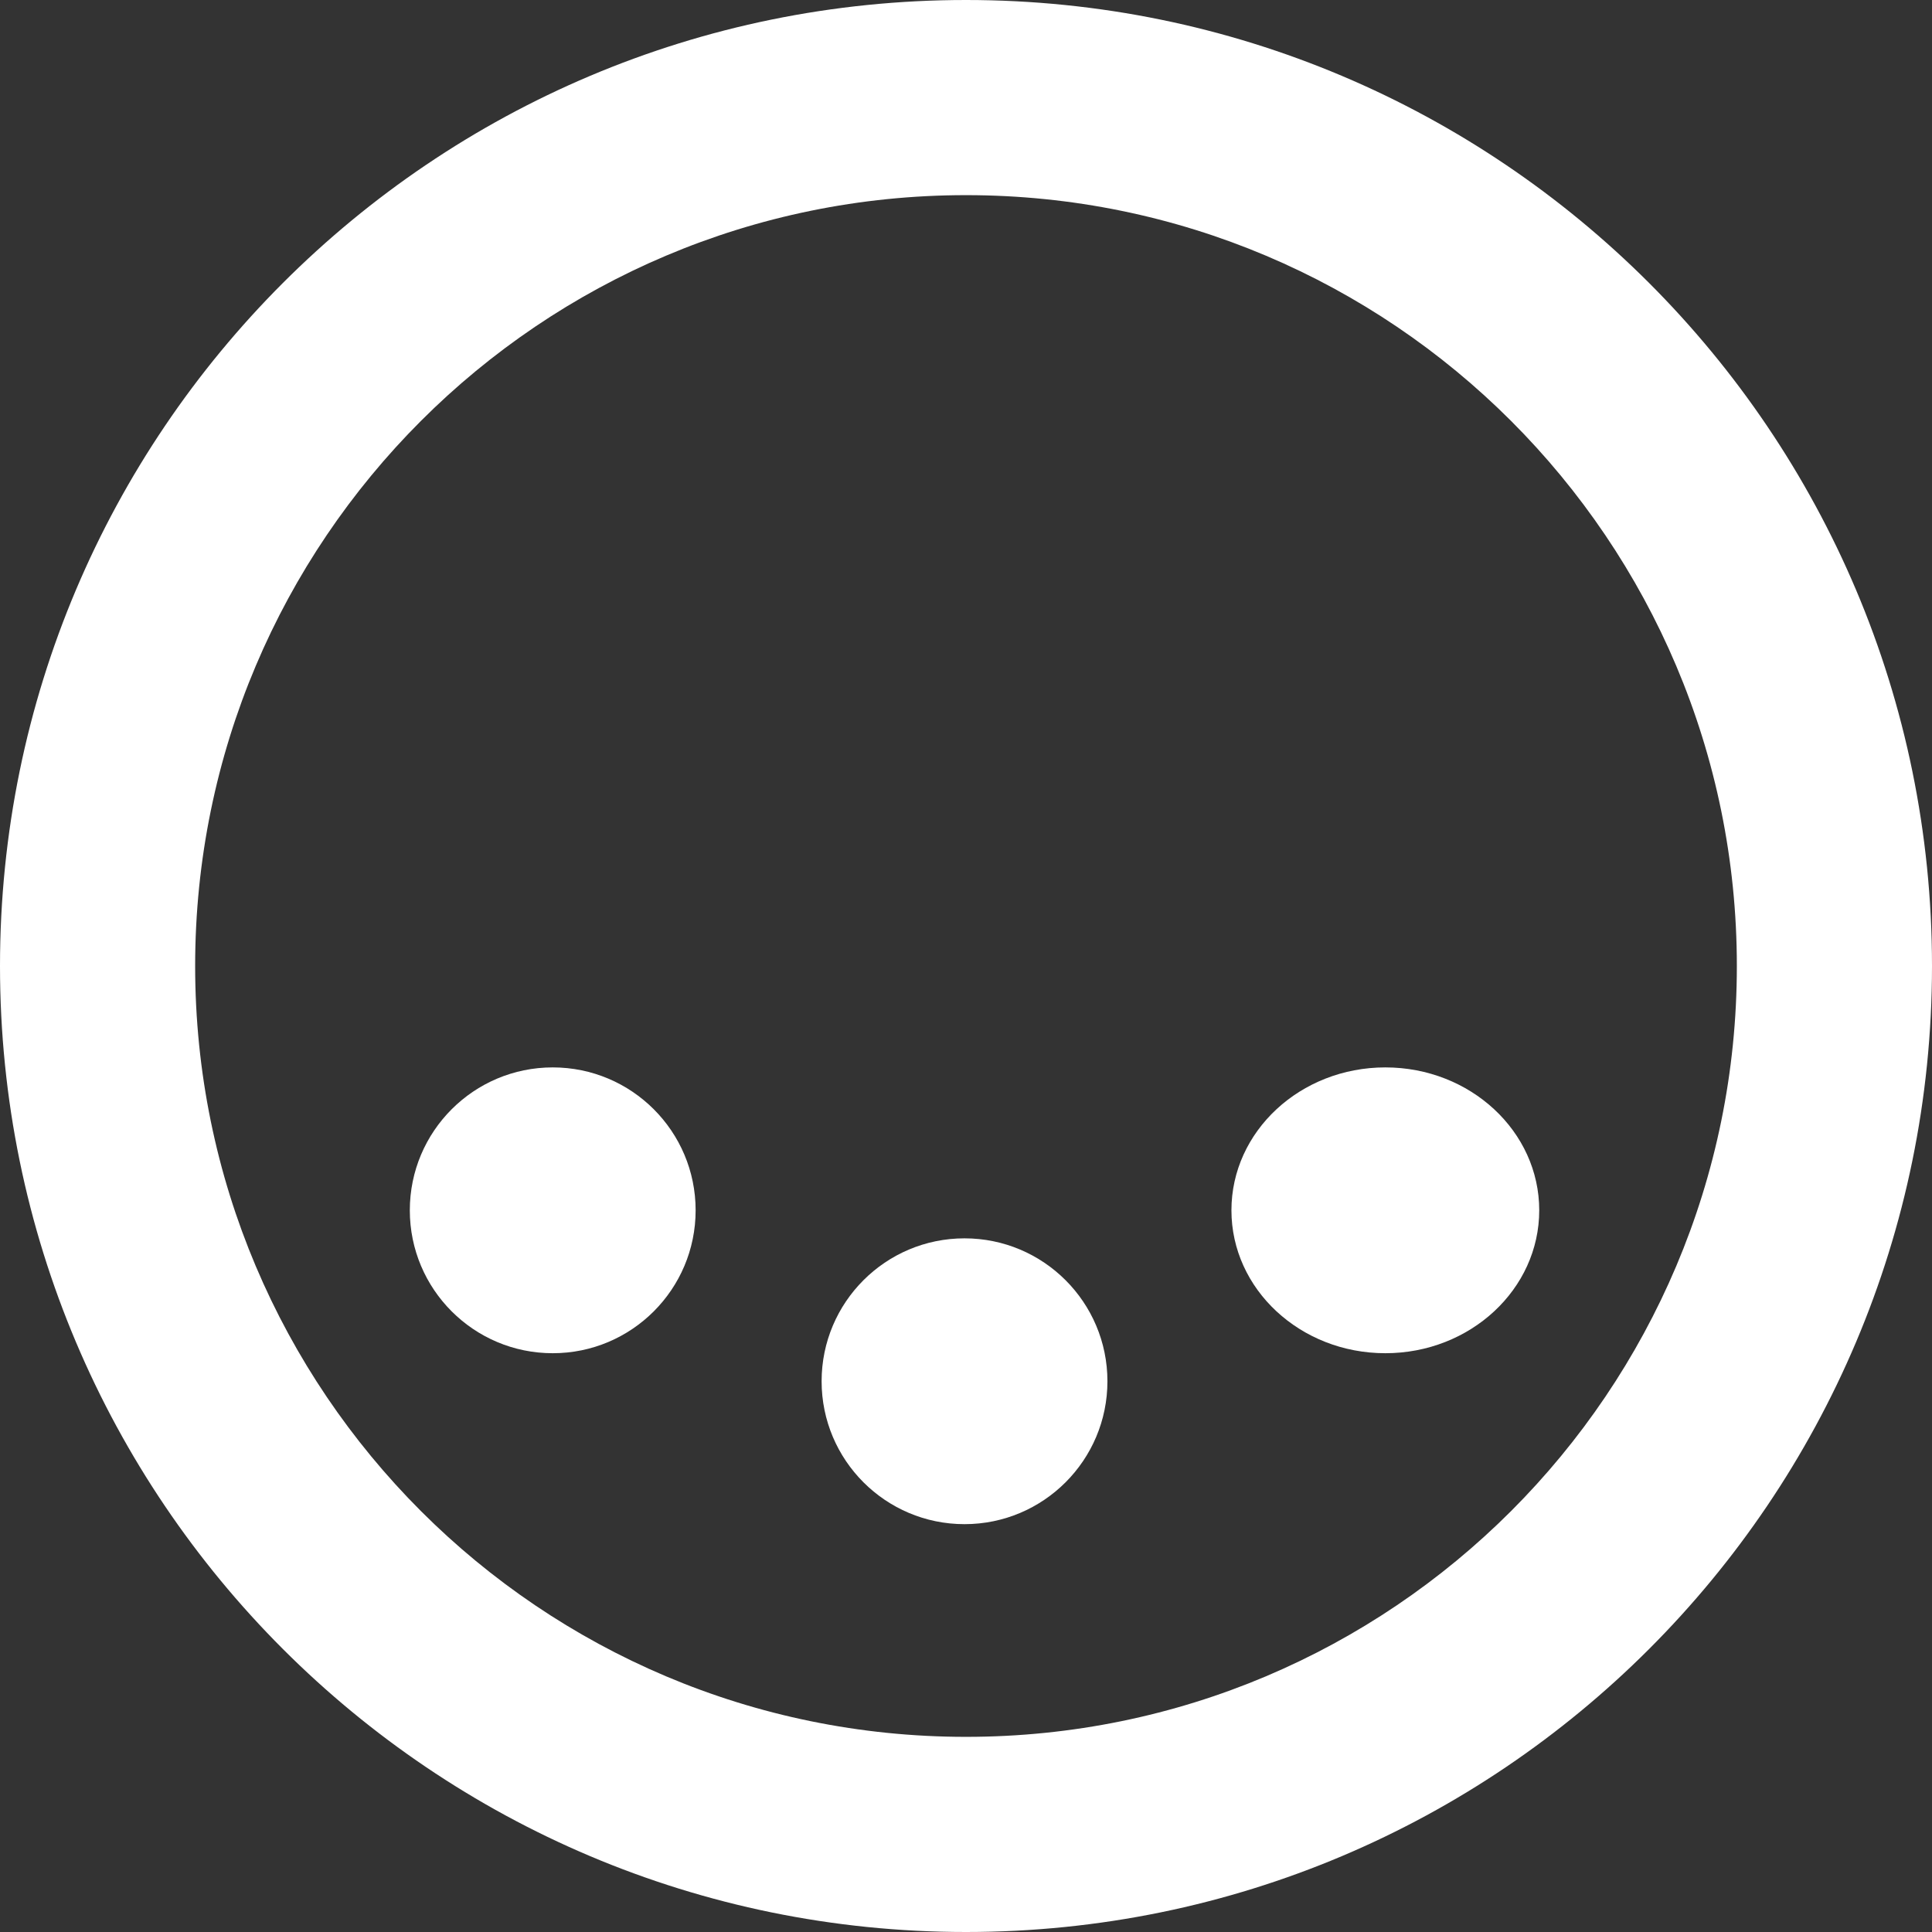 <svg width="509" height="509" viewBox="0 0 509 509" fill="none" xmlns="http://www.w3.org/2000/svg">
<rect x="0" y="0" width="509" height="509" fill="#333333" stroke="none"/>
<style>
path, ellipse {
  fill: white;
}

@media (prefers-color-scheme: dark) {
  path, ellipse {
    fill: white;
  }
}
</style>
<path fill-rule="evenodd" clip-rule="evenodd" d="M254.5 51.414C142.339 51.414 51.414 142.339 51.414 254.5C51.414 366.661 142.339 457.586 254.5 457.586C366.661 457.586 457.586 366.661 457.586 254.5C457.586 142.339 366.661 51.414 254.5 51.414ZM0 254.5C0 113.944 113.944 0 254.5 0C395.056 0 509 113.944 509 254.5C509 395.056 395.056 509 254.5 509C113.944 509 0 395.056 0 254.5Z" fill="white"/>
<ellipse cx="145.619" cy="318.865" rx="37.65" ry="37.65" fill="white"/>
<ellipse cx="254.11" cy="363.901" rx="37.65" ry="37.65" fill="white"/>
<ellipse cx="364.976" cy="318.865" rx="40.546" ry="37.65" fill="white"/>
</svg>
